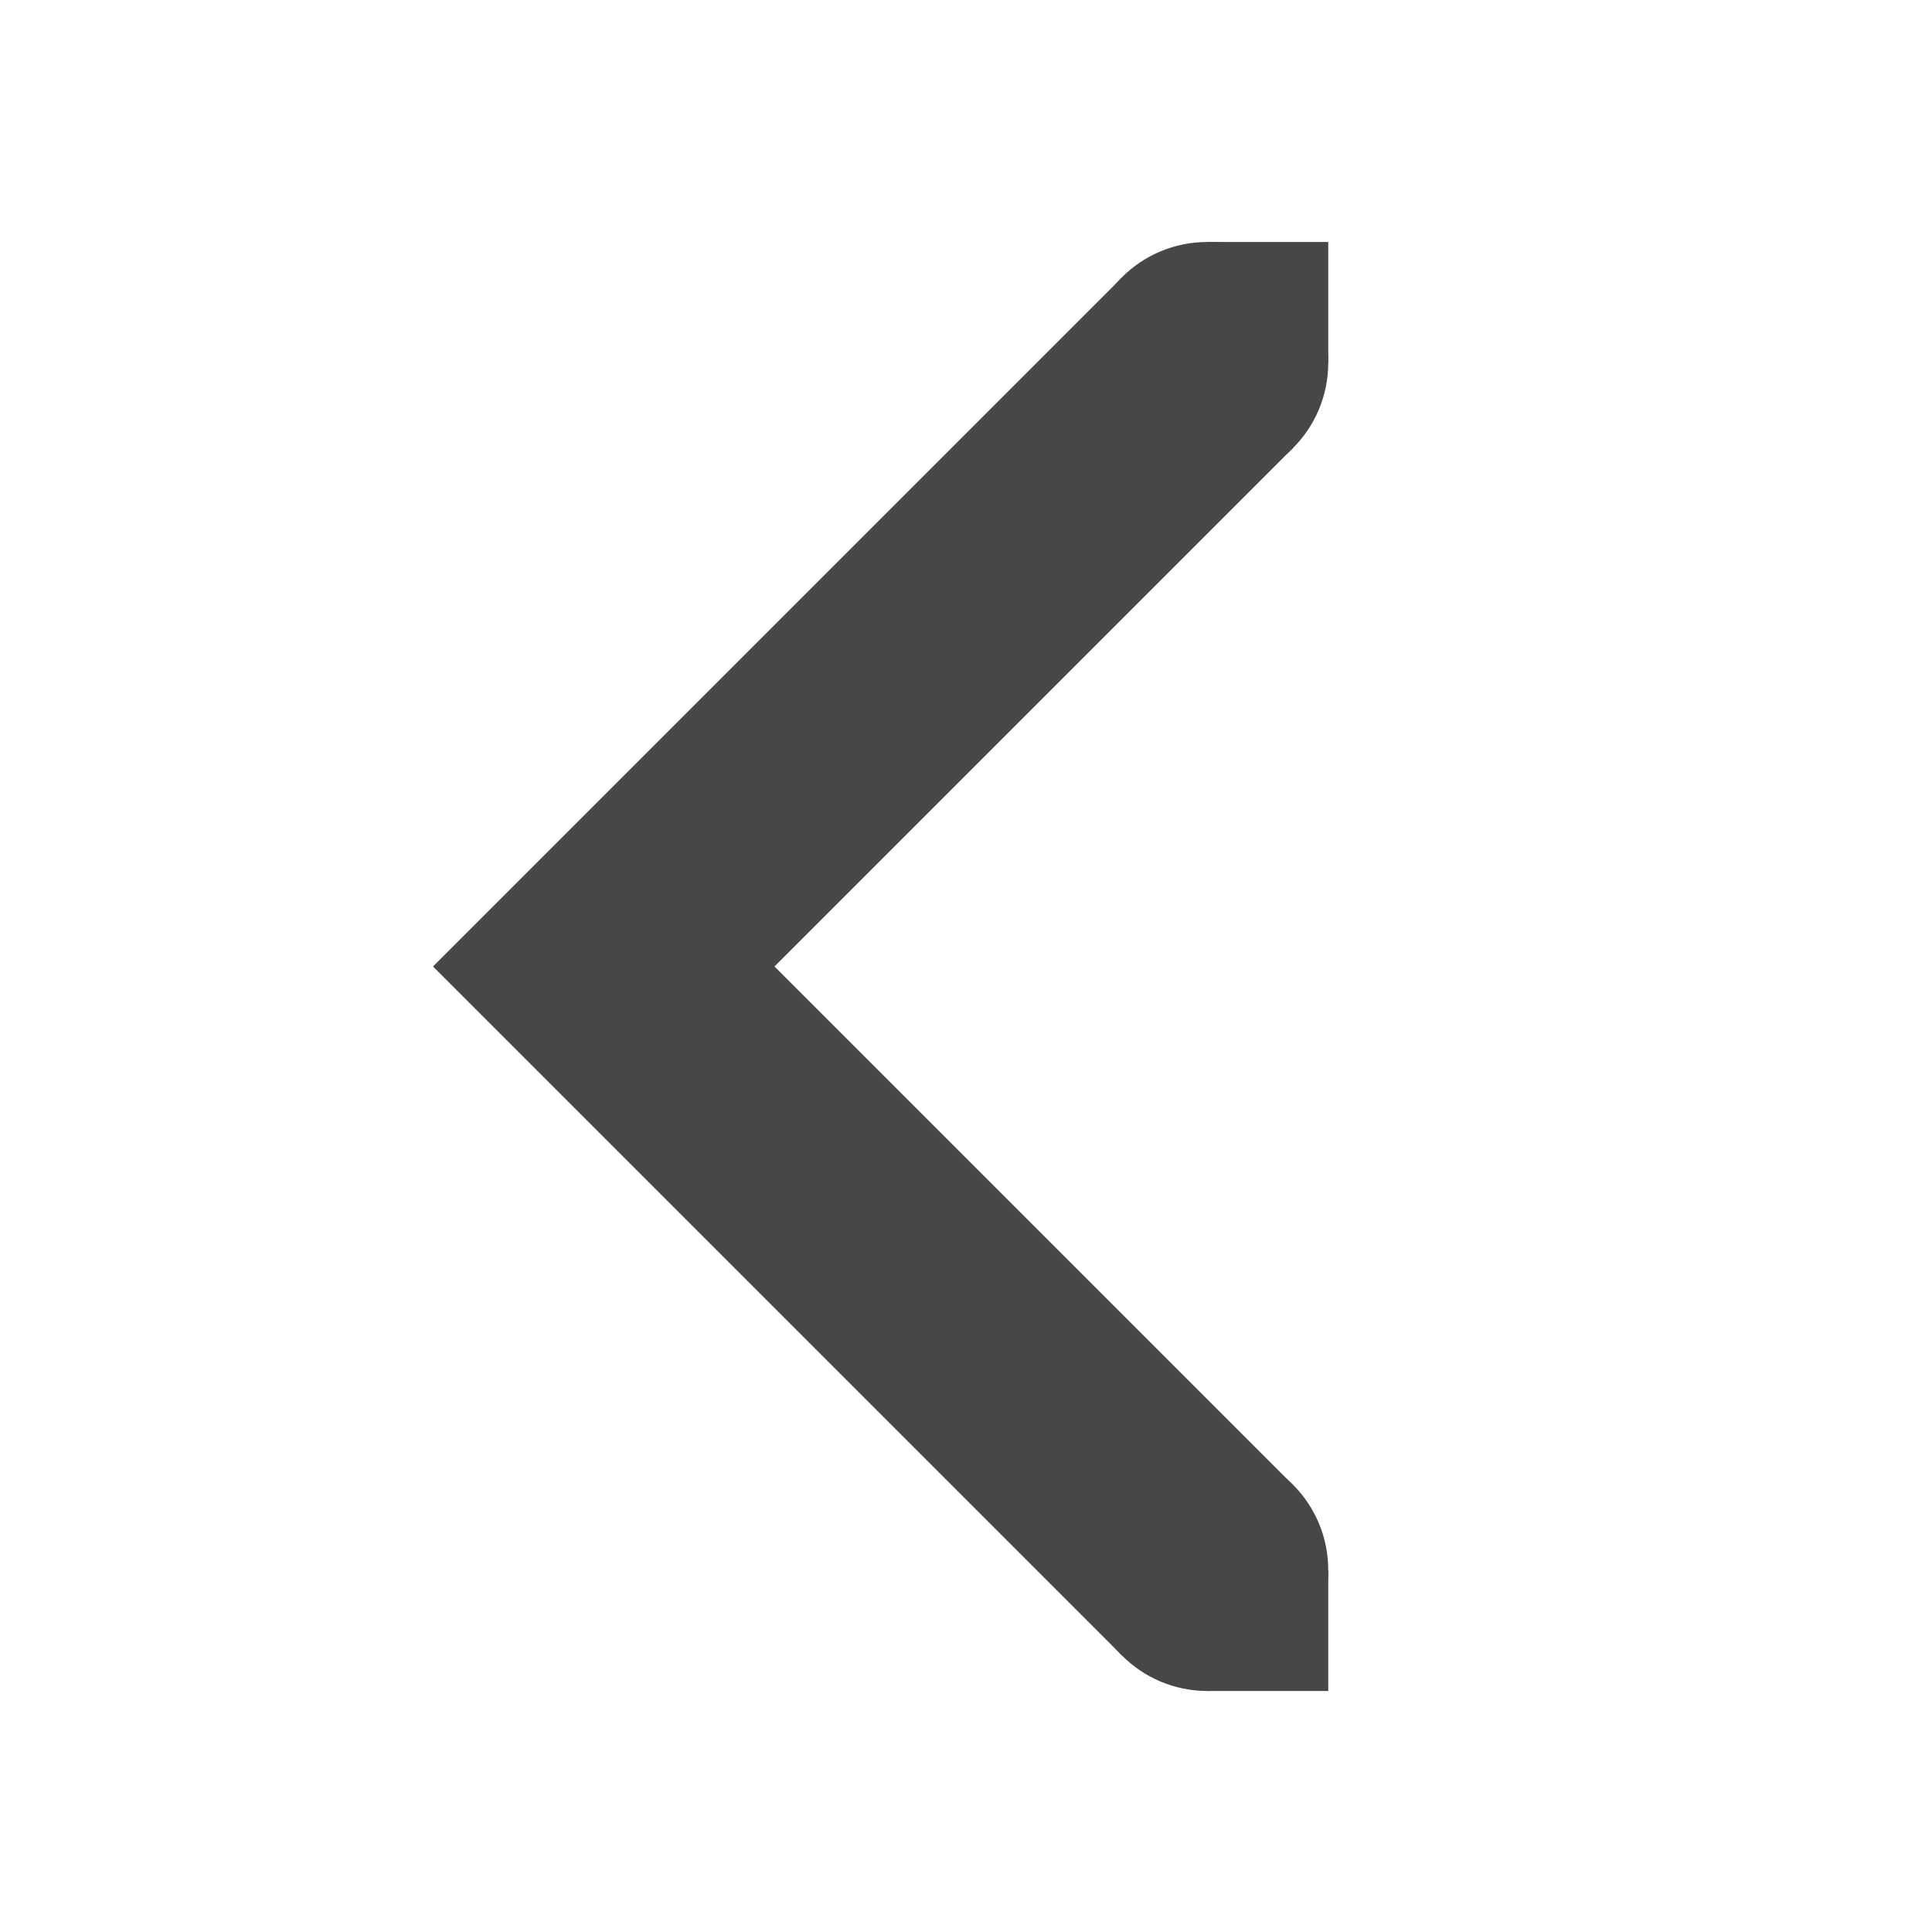 <?xml version="1.0" encoding="UTF-8"?>
<svg height="16px" viewBox="0 0 16 16" width="16px" xmlns="http://www.w3.org/2000/svg">
    <g fill="#474747">
        <path d="m 10.707 12.297 l -1.414 1.414 l -5.707 -5.707 l 5.707 -5.707 l 1.414 1.414 l -4.293 4.293 z m 0 0"/>
        <path d="m 10 13.004 h 1 v 1 h -1 z m 0 -11 h 1 v 1 h -1 z m 0 0"/>
        <path d="m 10 2.004 c 0.555 0 1 0.445 1 1 c 0 0.551 -0.445 1 -1 1 s -1 -0.449 -1 -1 c 0 -0.555 0.445 -1 1 -1 z m 0 10 c 0.555 0 1 0.445 1 1 c 0 0.551 -0.445 1 -1 1 s -1 -0.449 -1 -1 c 0 -0.555 0.445 -1 1 -1 z m 0 0"/>
    </g>
</svg>

